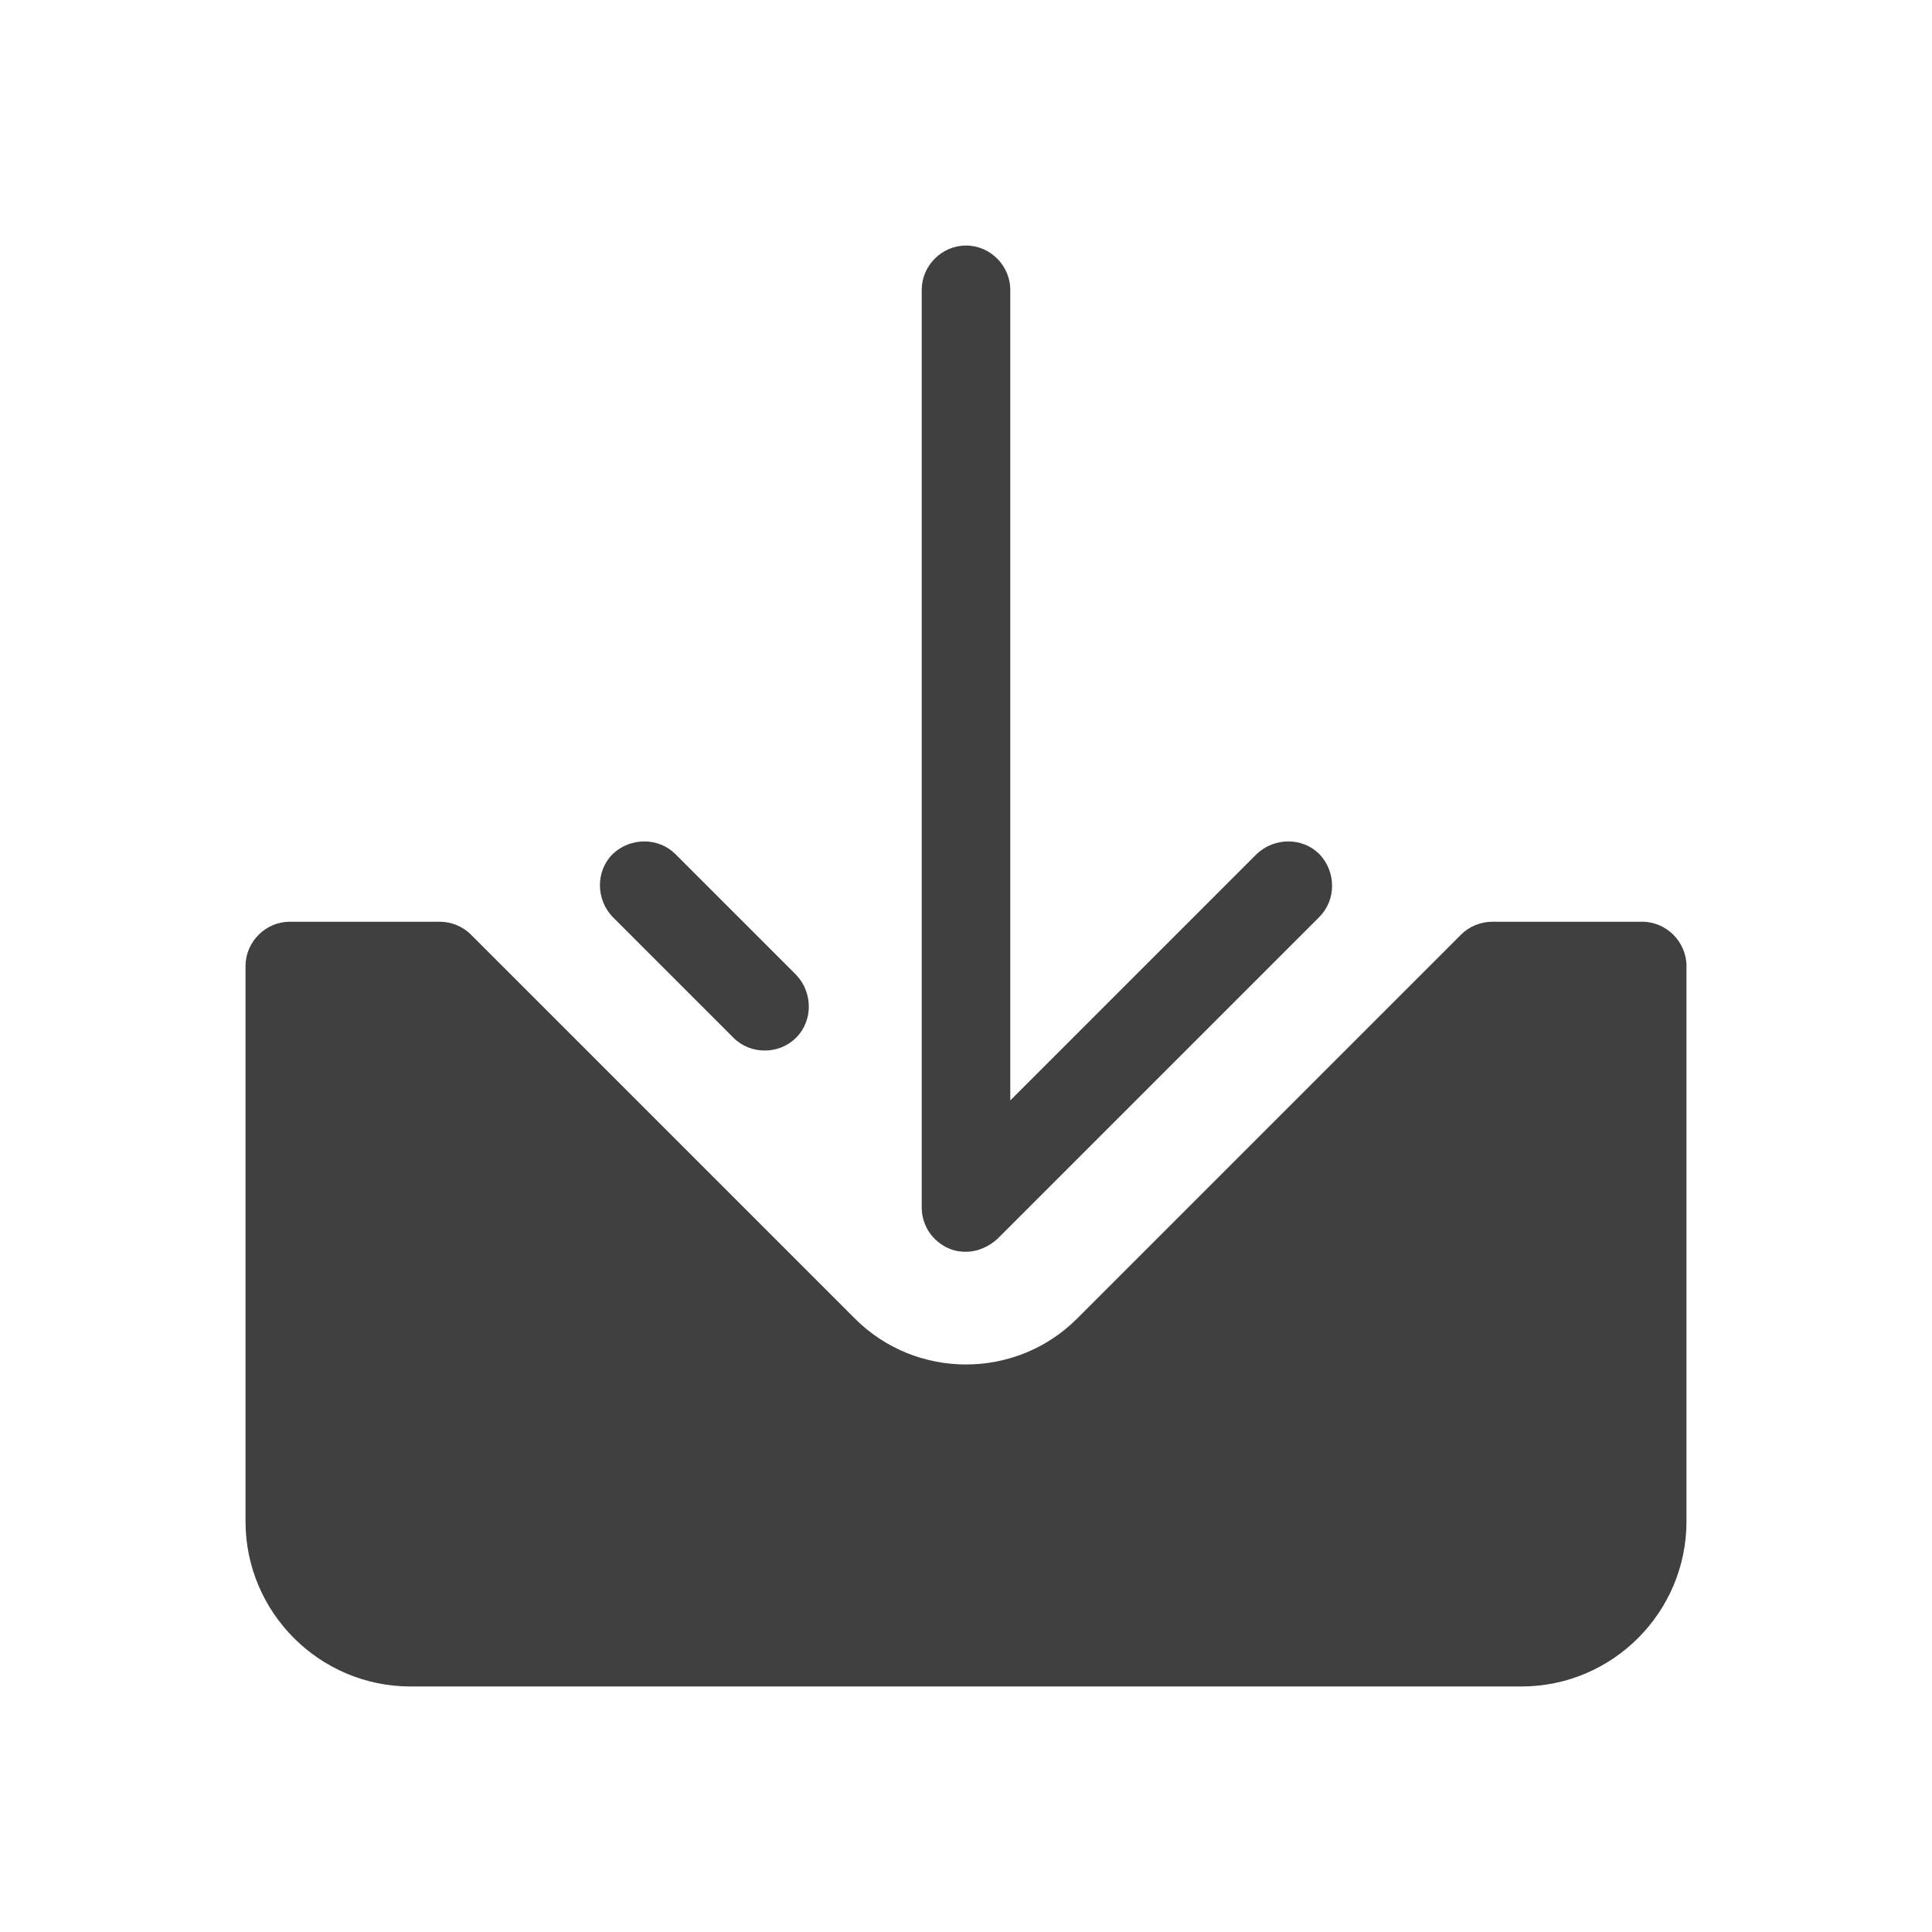 <?xml version="1.0" encoding="UTF-8"?>
<svg id="TF" xmlns="http://www.w3.org/2000/svg" viewBox="0 0 24 24">
  <path d="M11.79,15.51c.07.03.14.04.21.04.14,0,.28-.06.39-.16l4-4c.21-.21.21-.56,0-.78-.21-.21-.56-.21-.78,0l-3.06,3.06V3.6c0-.3-.25-.55-.55-.55s-.55.25-.55.55v11.4c0,.22.13.42.34.51Z" style="fill: #404040; stroke-width: 0px;"/>
  <path d="M9.11,12.89c.11.11.25.16.39.16s.28-.05.39-.16c.21-.21.21-.56,0-.78l-1.5-1.5c-.21-.21-.56-.21-.78,0-.21.21-.21.56,0,.78l1.5,1.5Z" style="fill: #404040; stroke-width: 0px;"/>
  <path d="M20.4,11.45h-1.86c-.15,0-.29.06-.39.16l-4.77,4.77c-.76.76-2,.76-2.76,0l-4.77-4.77c-.1-.1-.24-.16-.39-.16h-1.86c-.3,0-.55.25-.55.55v6.9c0,1.13.92,2.05,2.05,2.05h13.8c1.13,0,2.05-.92,2.05-2.05v-6.9c0-.3-.25-.55-.55-.55Z" style="fill: #404040; stroke-width: 0px;"/>
</svg>